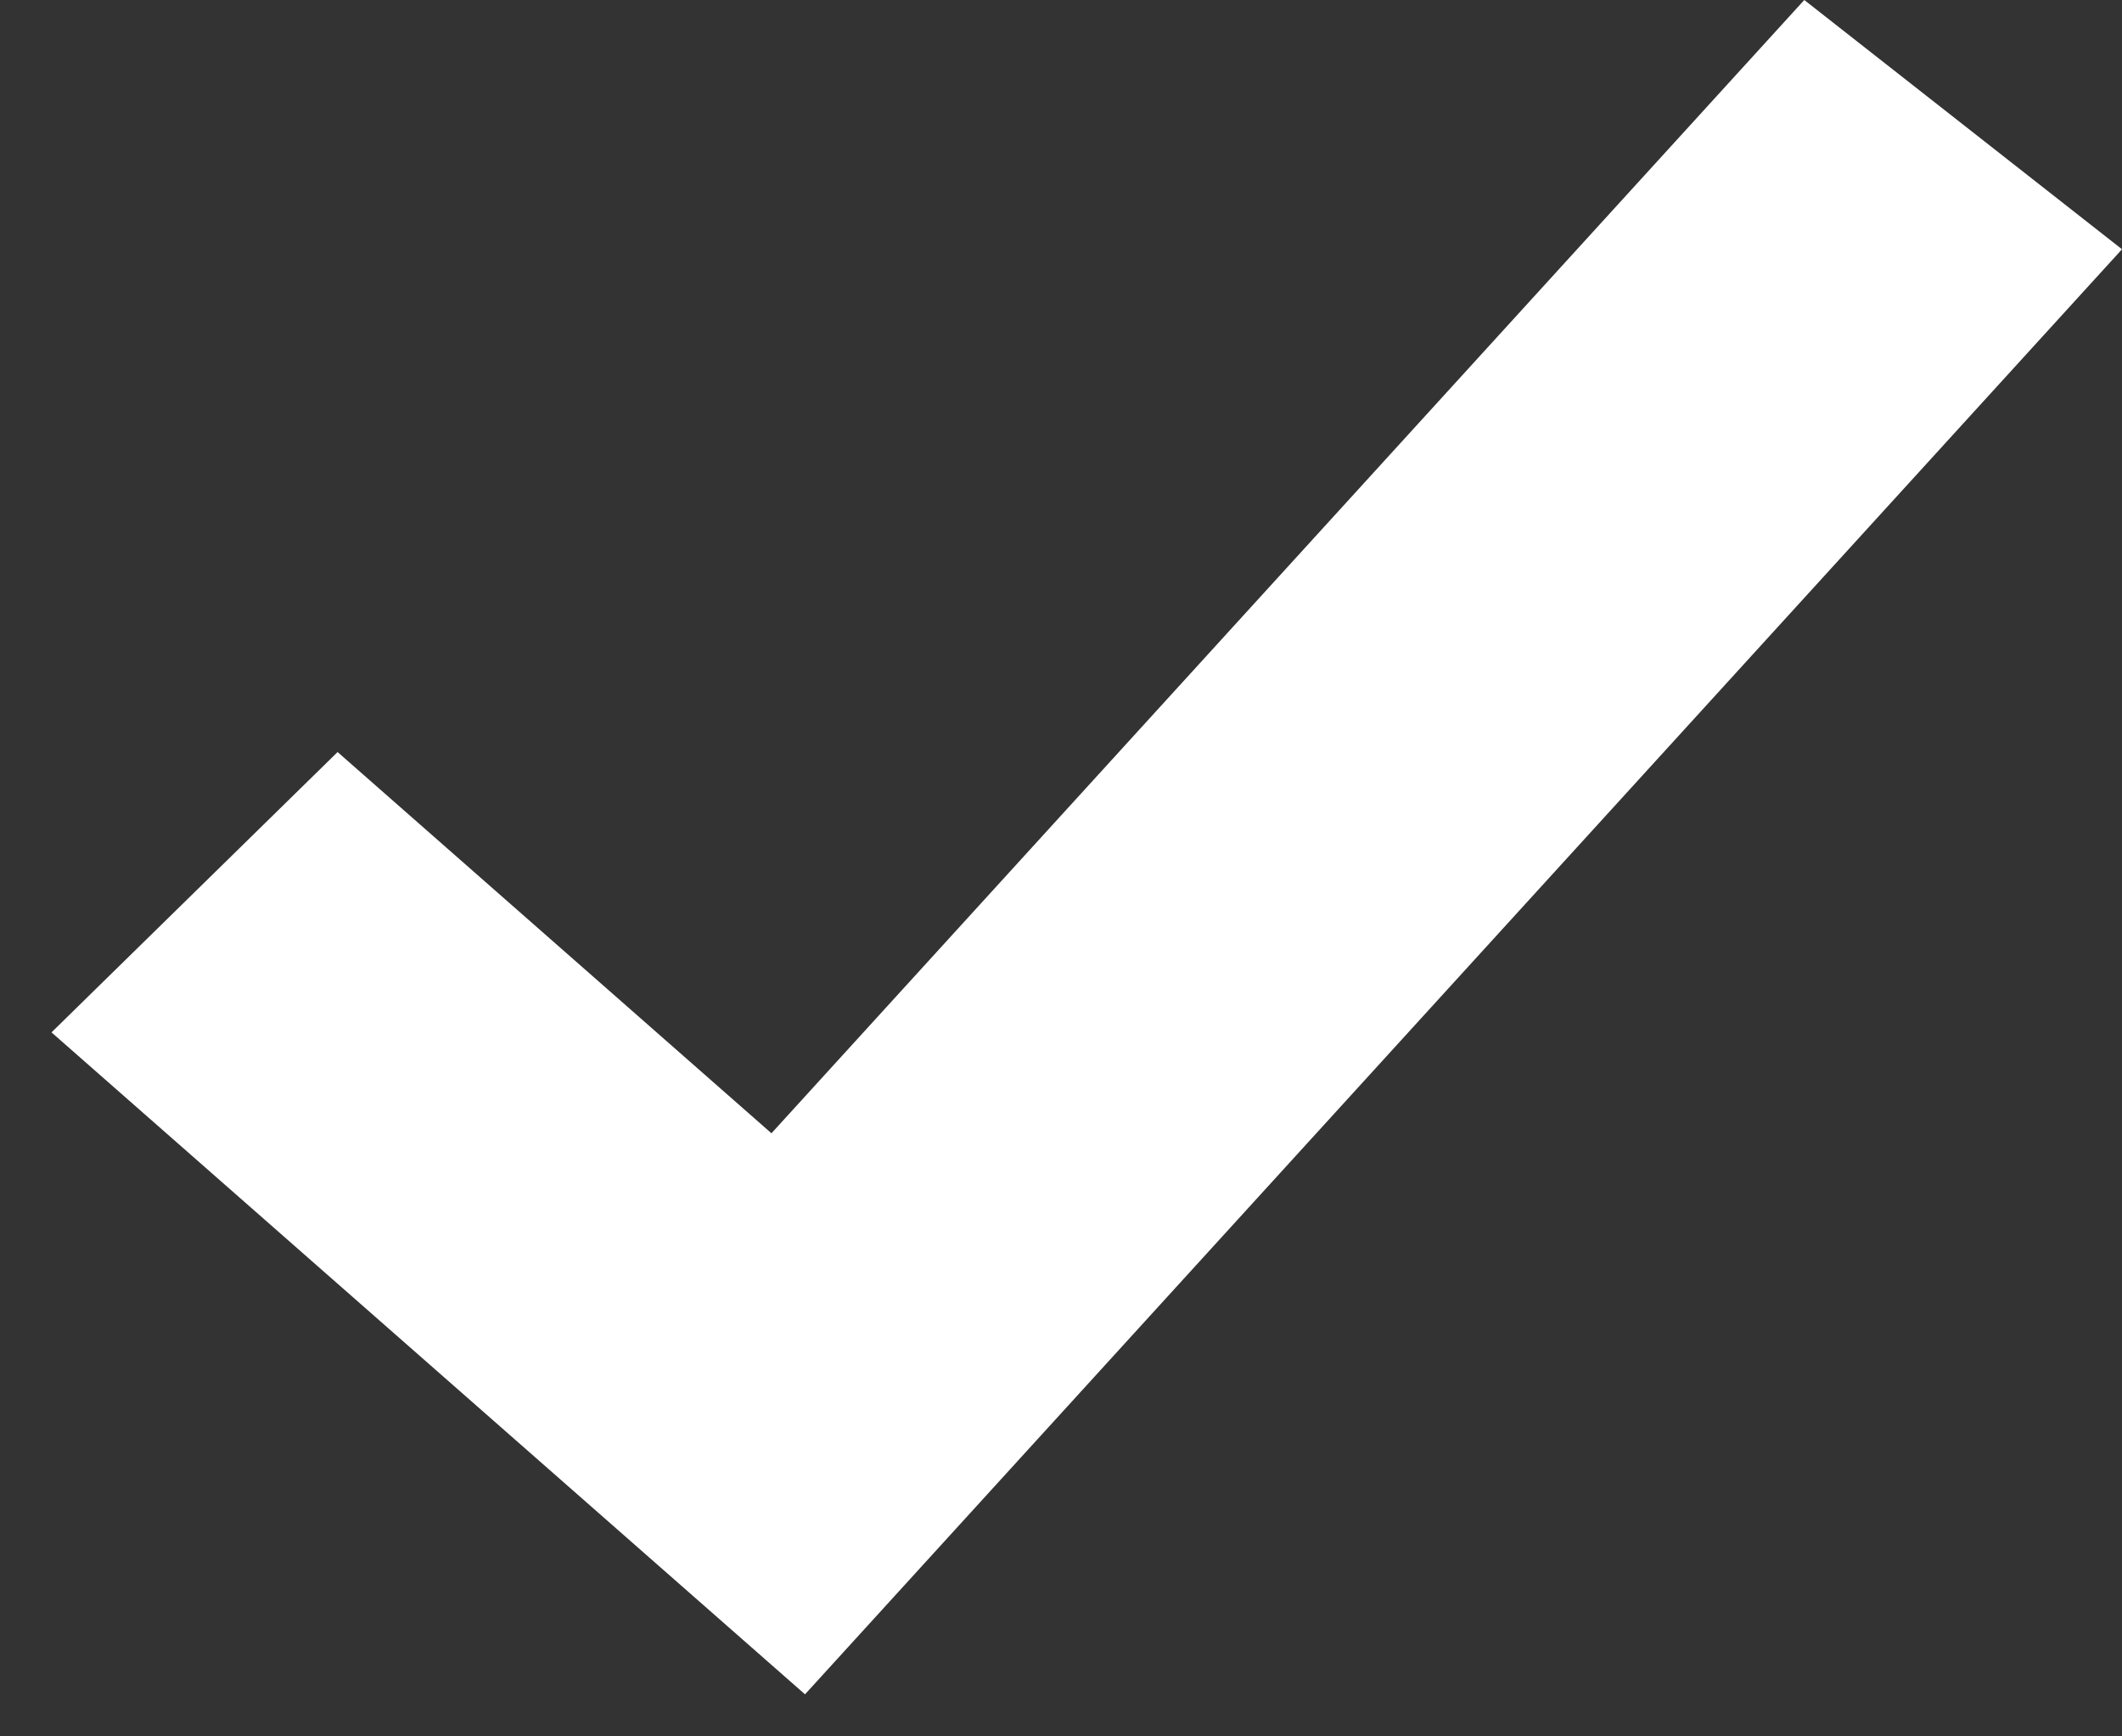 <svg width="11" height="9" viewBox="0 0 11 9" fill="none" xmlns="http://www.w3.org/2000/svg">
<rect x="0" y="0" width="11" height="9" fill="#333333" stroke="none"/>
<path d="M1.75 3.898L3.999 5.874L9.353 0L11 1.292L4.173 8.782L0.267 5.351L1.75 3.898Z" fill="white"/>
</svg>
